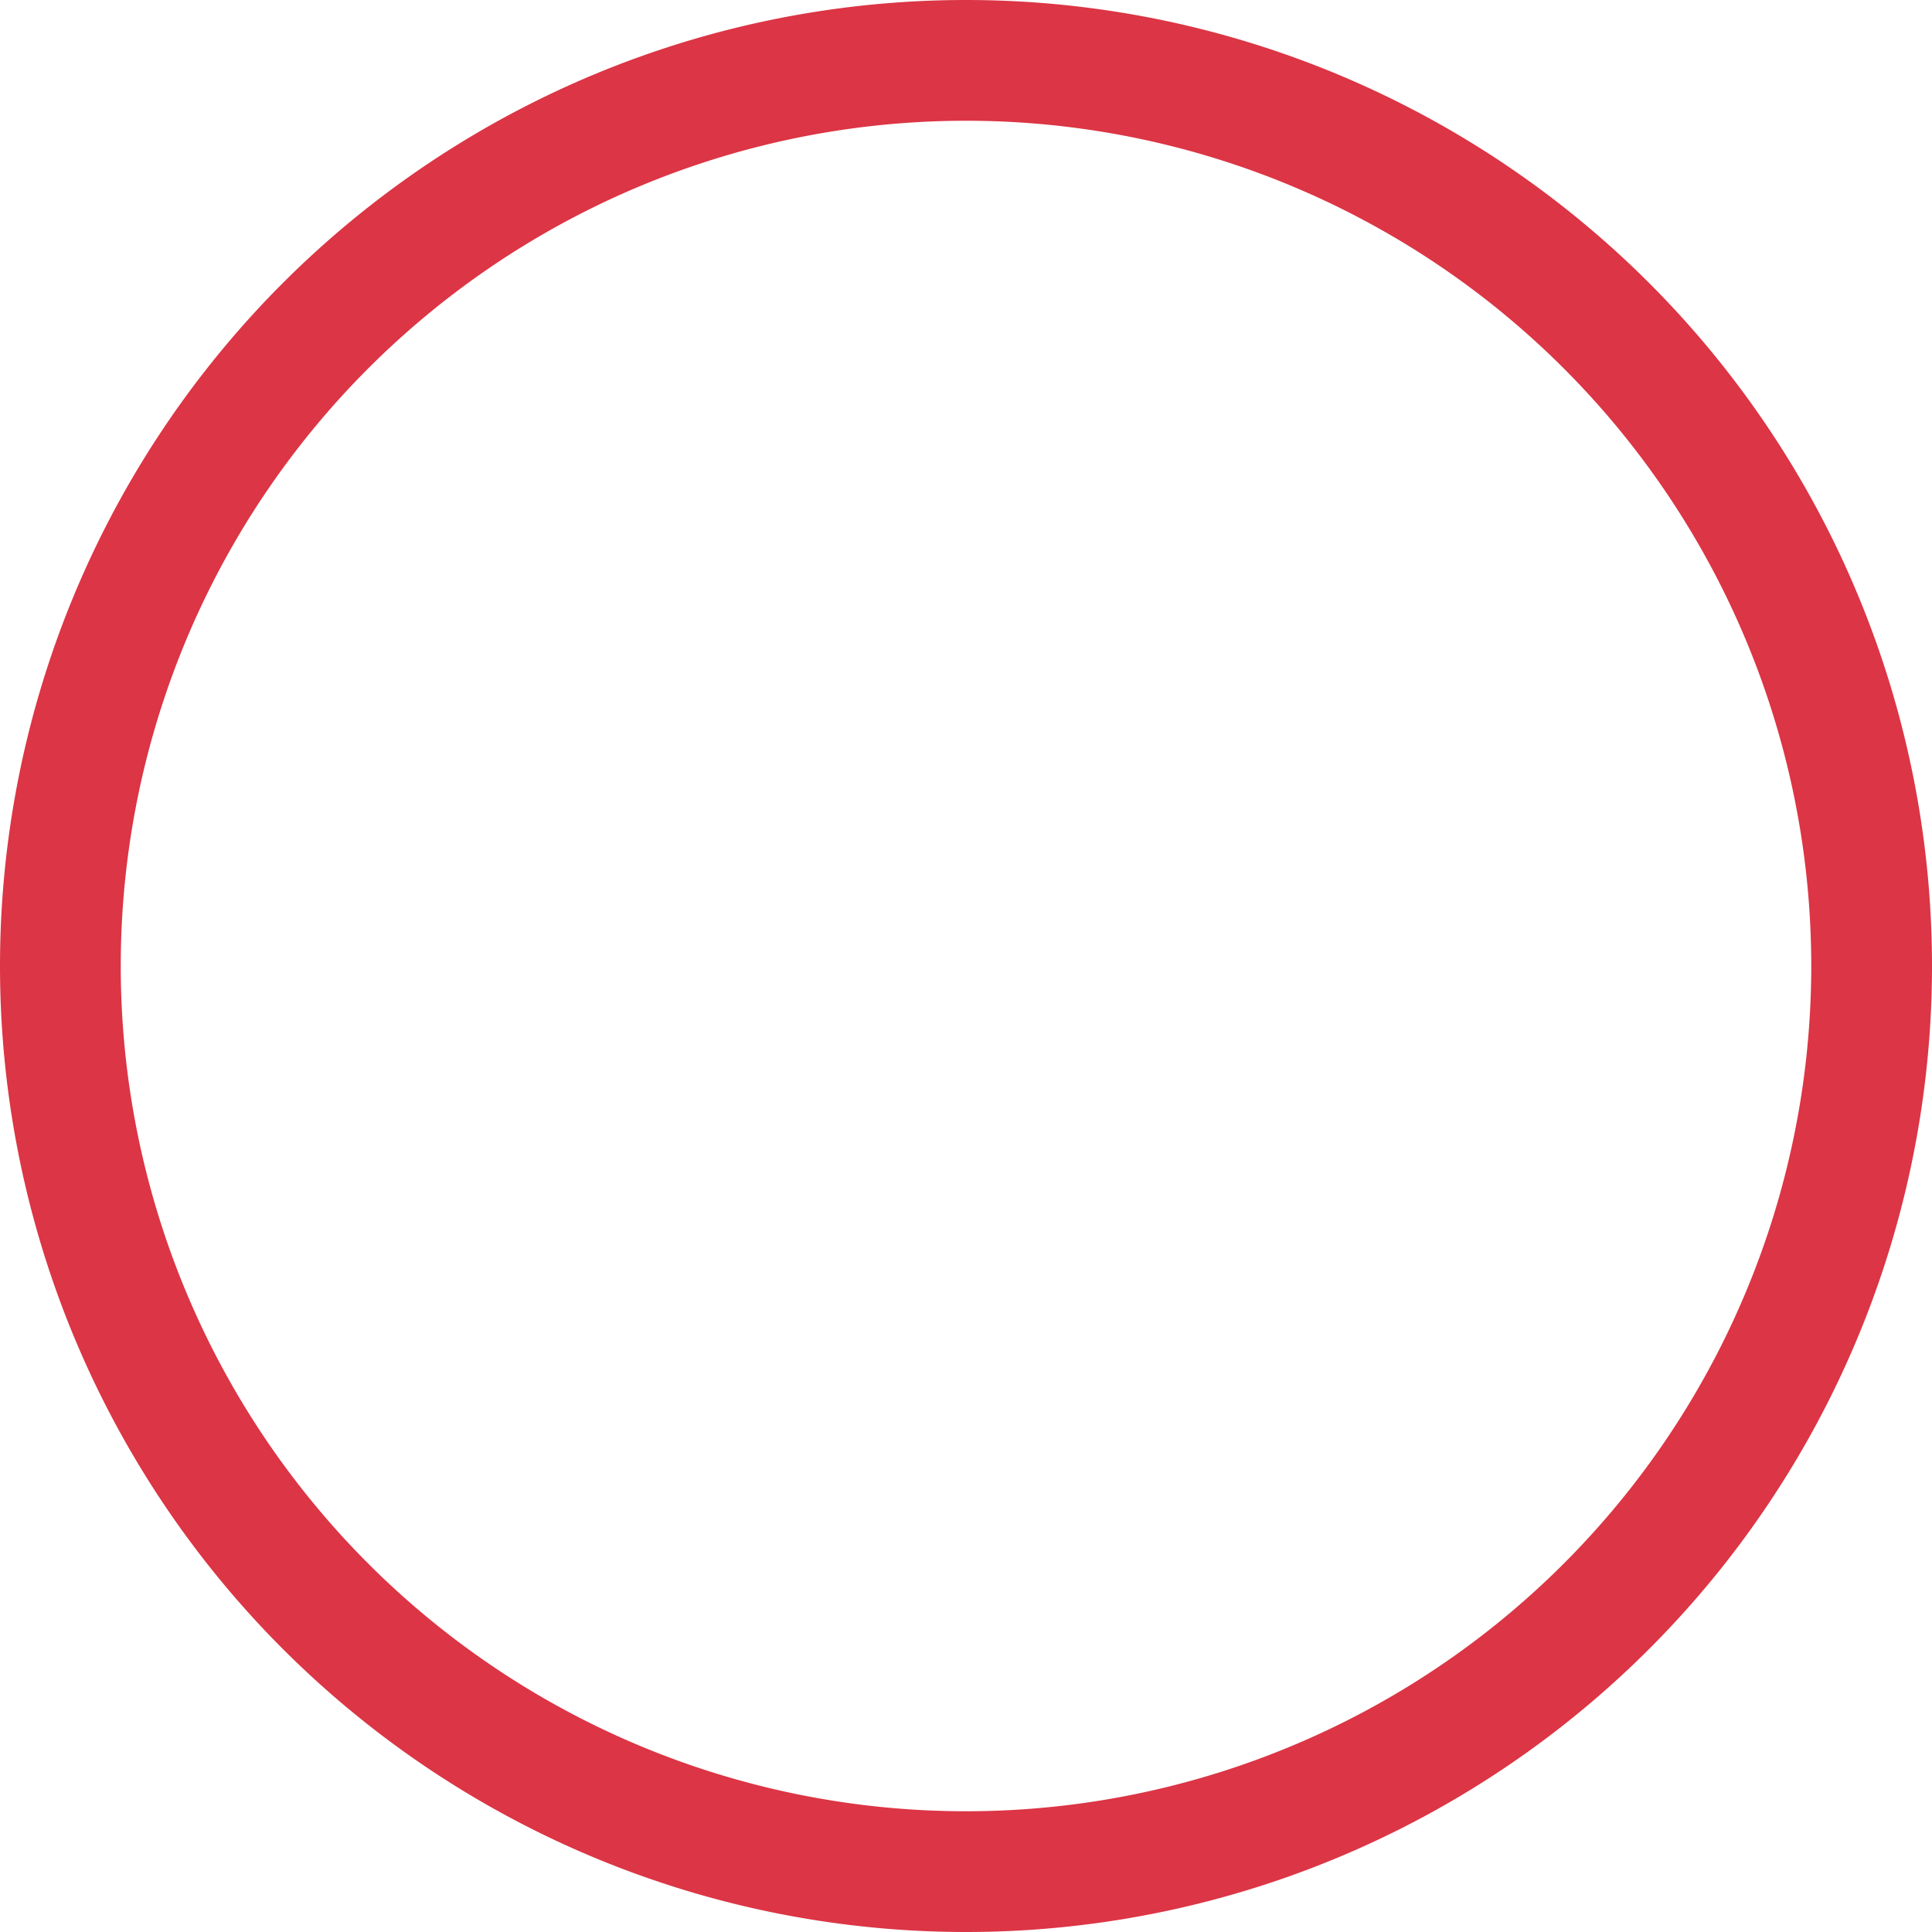 <?xml version="1.0" encoding="UTF-8" standalone="no"?>
<svg
   xmlns:dc="http://purl.org/dc/elements/1.1/"
   xmlns:cc="http://creativecommons.org/ns#"
   xmlns:rdf="http://www.w3.org/1999/02/22-rdf-syntax-ns#"
   xmlns:svg="http://www.w3.org/2000/svg"
   xmlns="http://www.w3.org/2000/svg"
   xmlns:sodipodi="http://sodipodi.sourceforge.net/DTD/sodipodi-0.dtd"
   xmlns:inkscape="http://www.inkscape.org/namespaces/inkscape"
   width="1em"
   height="1em"
   viewBox="0 0 16 16"
   color="#dc3545"
   fill="currentColor"
   version="1.1"
   id="svg3715"
   sodipodi:docname="unchecked.svg"
   inkscape:version="0.92.4 (5da689c313, 2019-01-14)">
  <defs
     id="defs3719" />
  <sodipodi:namedview
     pagecolor="#ffffff"
     bordercolor="#666666"
     borderopacity="1"
     objecttolerance="10"
     gridtolerance="10"
     guidetolerance="10"
     inkscape:pageopacity="0"
     inkscape:pageshadow="2"
     inkscape:window-width="1858"
     inkscape:window-height="1057"
     id="namedview3717"
     showgrid="false"
     inkscape:zoom="56.5625"
     inkscape:cx="8"
     inkscape:cy="8"
     inkscape:window-x="54"
     inkscape:window-y="-8"
     inkscape:window-maximized="1"
     inkscape:current-layer="svg3715" />
  <path
     d="M 8,15 A 7,7 0 1 0 8,1 7,7 0 0 0 8,15 Z m 0,1 A 8,8 0 1 0 8,0 8,8 0 0 0 8,16 Z"
     id="path3713"
     inkscape:connector-curvature="0"
     style="clip-rule:evenodd;fill:currentColor;fill-rule:evenodd" />
</svg>
